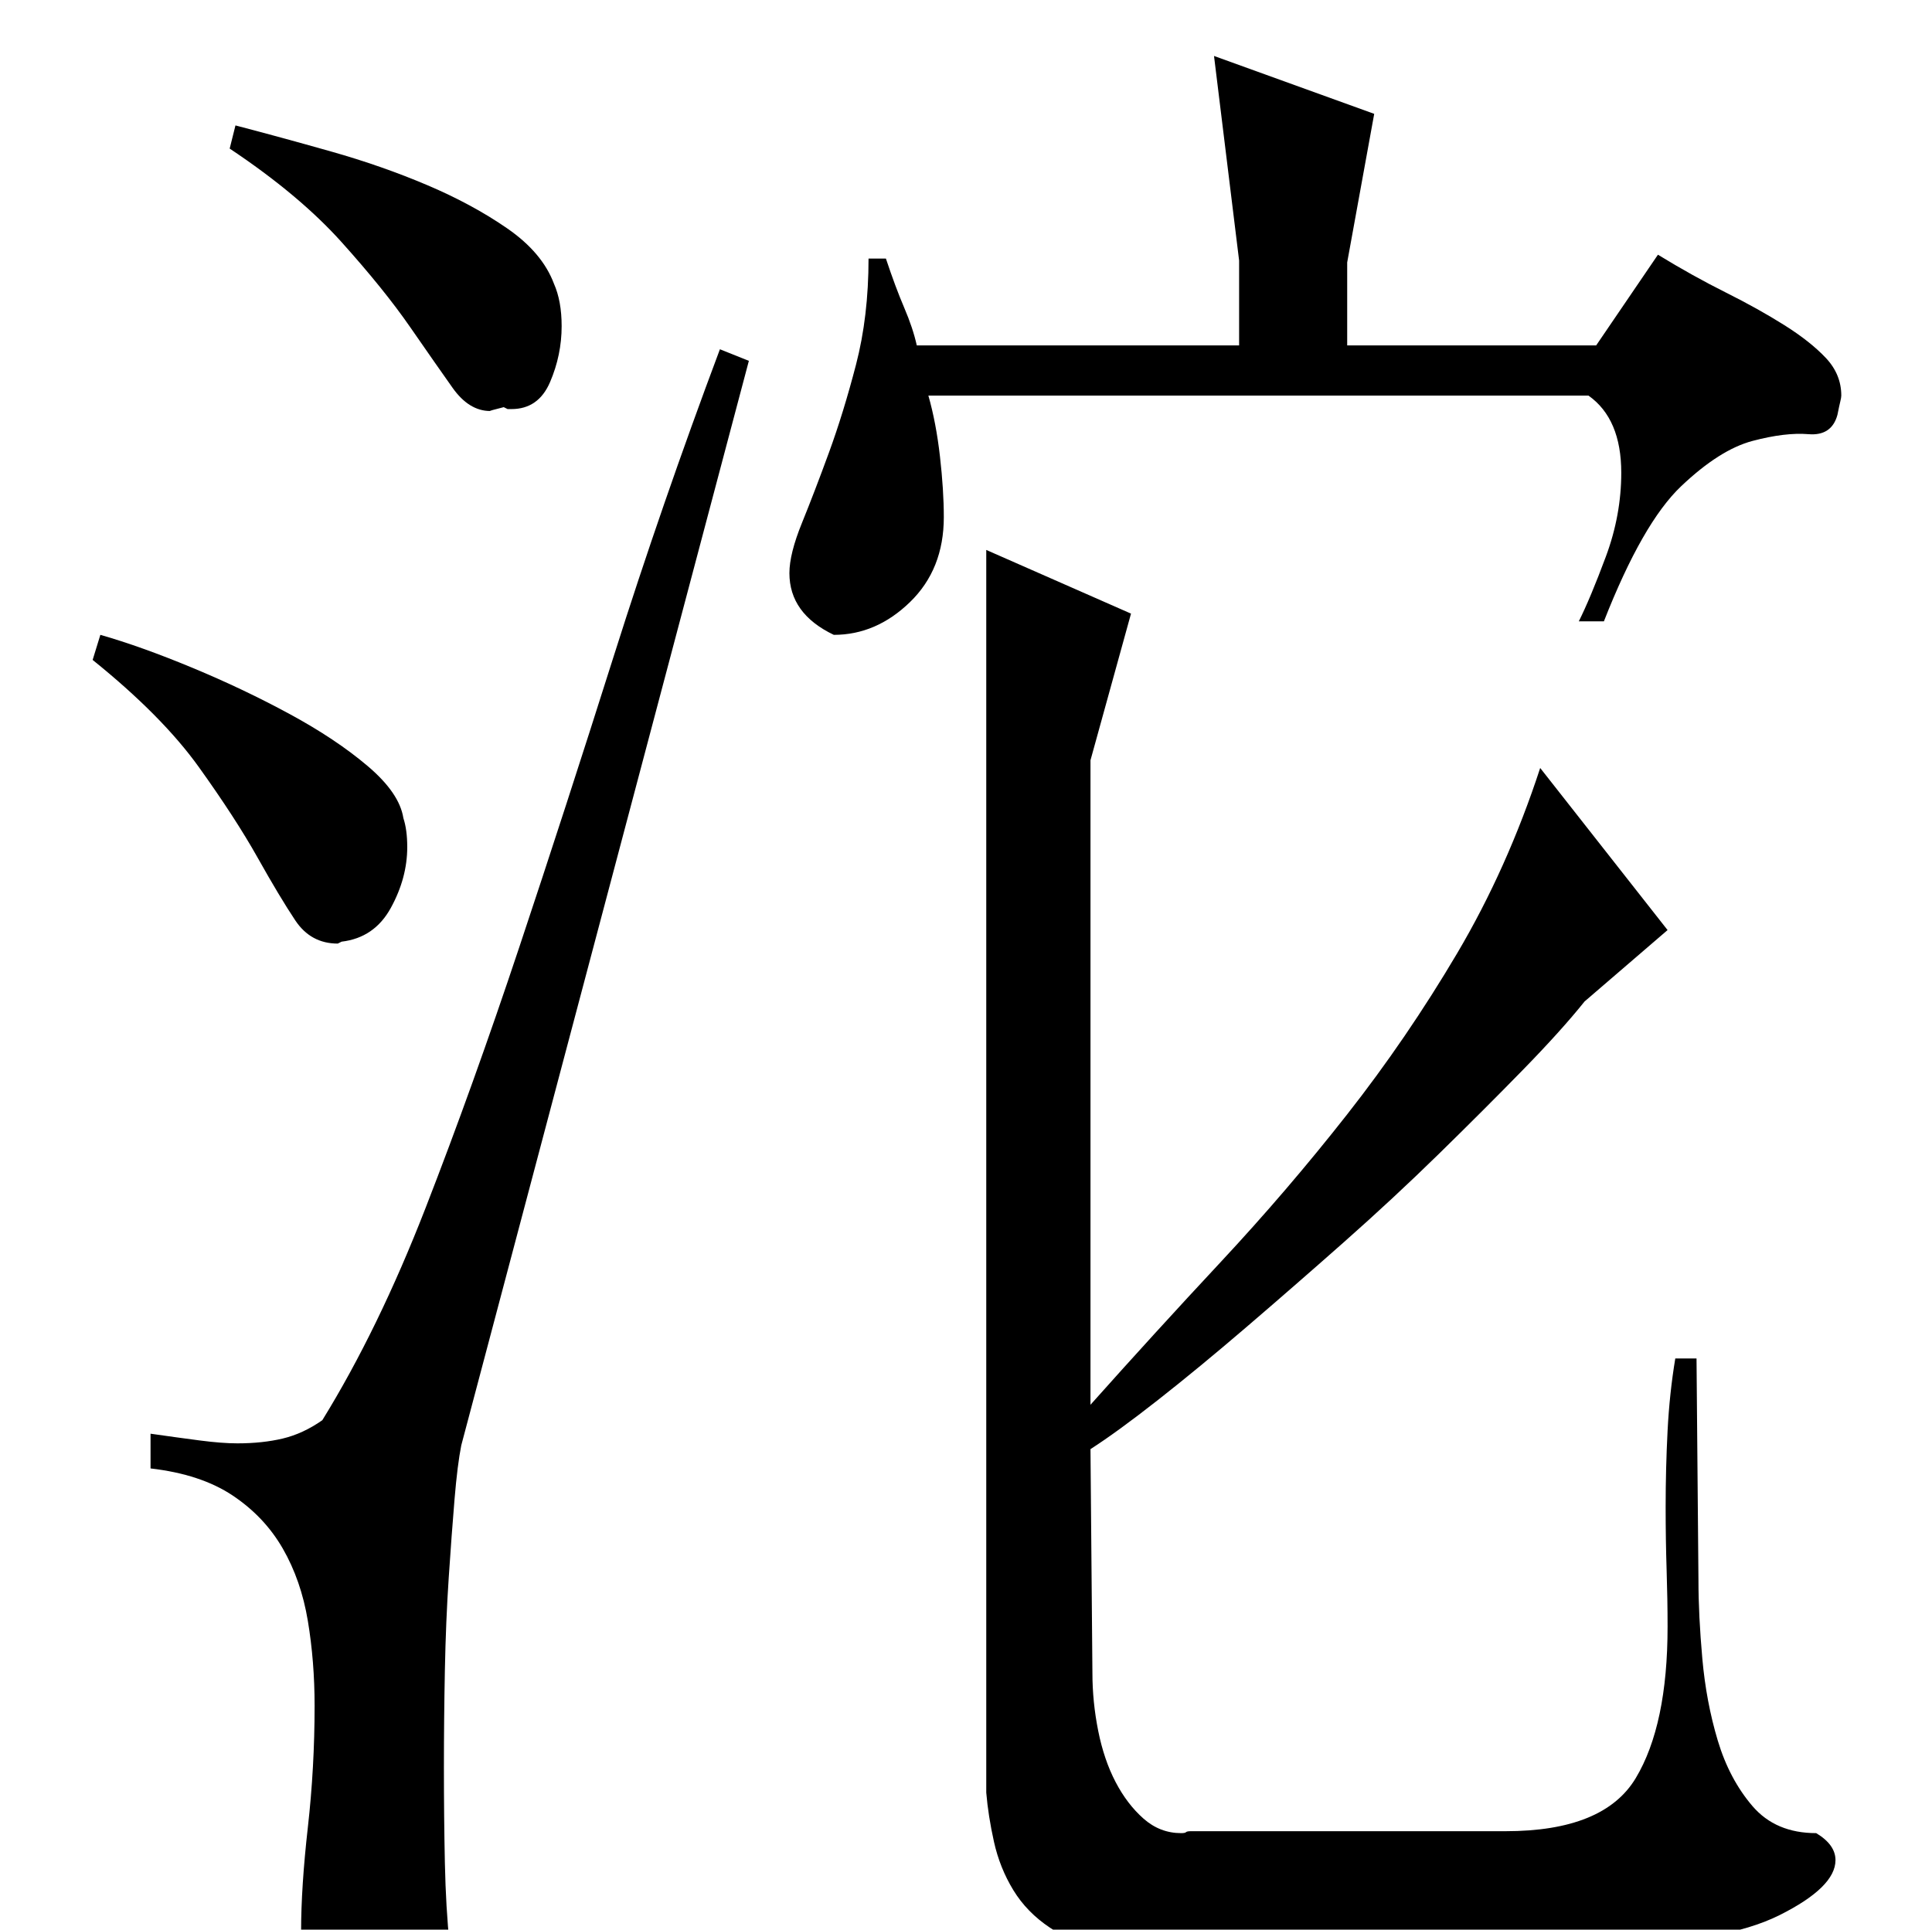 <?xml version="1.0" standalone="no"?>
<!DOCTYPE svg PUBLIC "-//W3C//DTD SVG 1.1//EN" "http://www.w3.org/Graphics/SVG/1.1/DTD/svg11.dtd" >
<svg xmlns="http://www.w3.org/2000/svg" xmlns:xlink="http://www.w3.org/1999/xlink" version="1.1" viewBox="0 -200 1001 1000">
  <g transform="matrix(1 0 0 -1 0 800)">
   <path fill="currentColor"
d="M566 133q0 -15 3 -30t9 -26.5t14.5 -19t19.5 -7.5q2 0 2.5 0.5t2.5 0.5h163q51 0 67.5 27.5t16.5 78.5q0 14 -0.5 29.5t-0.5 32.5q0 20 1 39.5t4 37.5h11l1 -115q0 -18 2 -40.5t8 -42.5t18 -34t33 -14q10 -6 10 -14q0 -14 -29 -28.5t-86 -14.5h-260q-20 0 -32 8t-19 19.5
t-10 25t-4 25.5v644l75 -33l-21 -76v-334q33 37 67.5 74t65.5 76.5t57 83.5t43 96l66 -84l-43 -37q-12 -15 -32 -35.5t-43.5 -43.5t-49.5 -46t-50.5 -44t-45.5 -37.5t-35 -25.5zM642 865l-13 106l83 -30l-14 -77v-43h129l32 47q18 -11 35 -19.5t30.5 -17t21.5 -17t8 -19.5
q0 -1 -0.5 -3t-1.5 -7q-3 -11 -15 -10t-29 -3.5t-37 -23.5t-40 -70h-13q6 12 14 33.5t8 43.5q0 28 -17 40h-342q4 -14 6 -31.5t2 -31.5q0 -27 -17.5 -44t-39.5 -17q-23 11 -23 32q0 10 6.5 26t14 36.5t14 45.5t6.5 55h9q5 -15 9.5 -25.5t6.5 -19.5h167v44zM167 264
q29 47 53.5 110t48.5 135t49 151t55 159l15 -6l-149 -562q-2 -10 -3.5 -28t-3 -40.5t-2 -48t-0.5 -50.5q0 -26 0.5 -49.5t2.5 -42.5q-15 -14 -22 -17t-15 -3h-8q-20 0 -26 9.5t-6 17.5q0 23 3.5 54t3.5 63q0 23 -3.5 44t-13 37.5t-26 27.5t-42.5 14v18q14 -2 25.5 -3.5
t19.5 -1.5q13 0 23.5 2.5t20.5 9.5zM177 512l-2 -1q-14 0 -22 12t-19.5 32.5t-30.5 47t-55 55.5l4 13q21 -6 47.5 -17t50.5 -24t40.5 -27t18.5 -27q2 -6 2 -15q0 -16 -8.5 -31.5t-25.5 -17.5zM261 789q-8 -2 -7 -2q-11 0 -19.5 12t-22 31.5t-35.5 44t-58 48.5l3 12
q23 -6 49.5 -13.5t50 -17.5t41.5 -22.5t24 -28.5q4 -9 4 -22q0 -15 -6 -29t-20 -14h-2z" />
  </g>

</svg>
